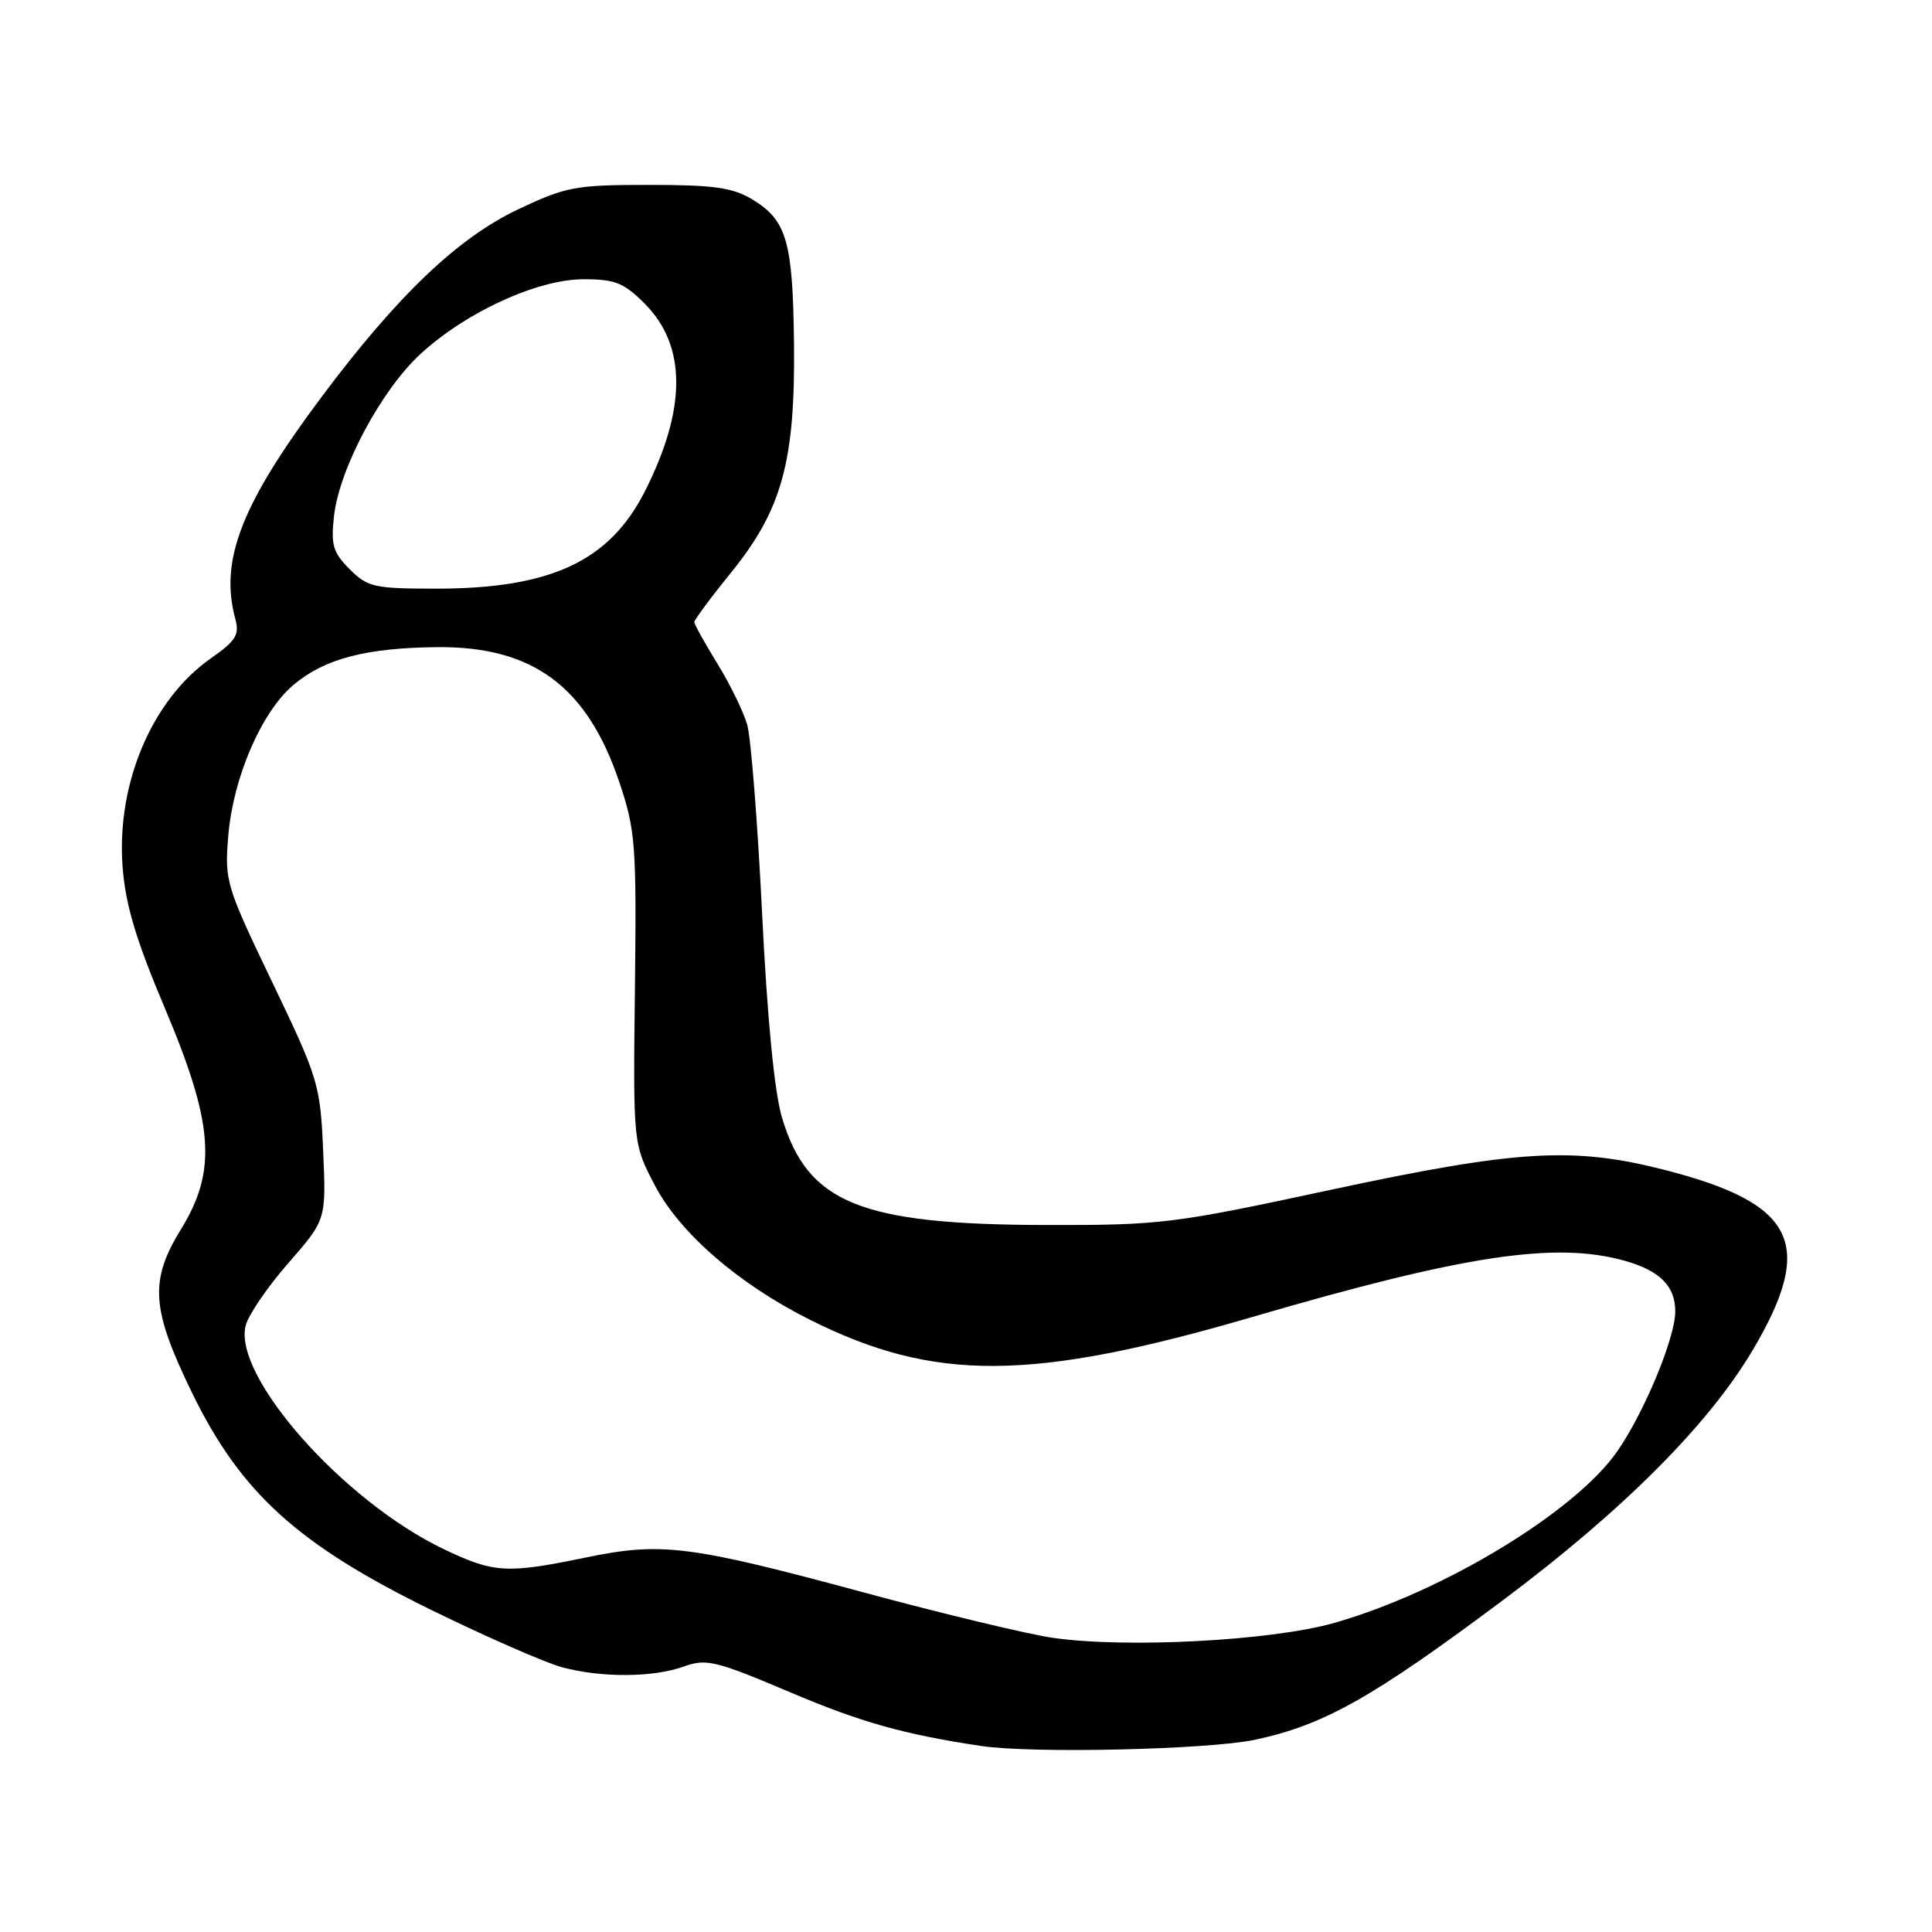 <?xml version="1.0" encoding="UTF-8" standalone="no"?>
<!DOCTYPE svg PUBLIC "-//W3C//DTD SVG 1.1//EN" "http://www.w3.org/Graphics/SVG/1.1/DTD/svg11.dtd" >
<svg xmlns="http://www.w3.org/2000/svg" xmlns:xlink="http://www.w3.org/1999/xlink" version="1.1" viewBox="0 0 256 256">
 <g >
 <path fill="currentColor"
d=" M 166.27 230.53 C 175.38 228.60 181.83 224.98 199.06 212.10 C 215.00 200.19 226.39 188.79 232.26 178.87 C 240.58 164.80 237.96 159.46 220.50 155.00 C 208.44 151.92 201.01 152.36 176.27 157.67 C 155.39 162.16 153.84 162.35 138.49 162.32 C 113.95 162.26 106.98 159.41 103.61 148.06 C 102.61 144.70 101.66 134.90 100.98 120.98 C 100.39 108.98 99.50 97.75 99.01 96.03 C 98.52 94.31 96.74 90.67 95.06 87.94 C 93.38 85.20 92.00 82.73 92.00 82.43 C 92.00 82.13 94.20 79.16 96.90 75.83 C 103.62 67.53 105.38 61.12 105.21 45.55 C 105.06 32.00 104.25 29.19 99.71 26.44 C 97.07 24.85 94.62 24.50 86.00 24.50 C 76.24 24.50 75.02 24.73 68.67 27.73 C 60.66 31.53 52.73 39.09 42.68 52.50 C 31.96 66.83 29.07 74.23 31.18 82.00 C 31.75 84.12 31.26 84.91 27.96 87.22 C 20.16 92.66 15.42 103.82 16.24 114.80 C 16.62 119.87 17.98 124.45 21.87 133.65 C 28.32 148.91 28.77 155.10 24.00 162.85 C 19.78 169.70 20.03 173.41 25.43 184.52 C 31.89 197.80 39.46 204.67 57.17 213.34 C 64.50 216.93 72.30 220.34 74.50 220.93 C 79.77 222.33 86.57 222.28 90.62 220.82 C 93.59 219.75 94.82 220.05 104.69 224.23 C 114.12 228.23 119.76 229.81 130.00 231.35 C 136.78 232.37 160.07 231.84 166.27 230.53 Z  M 139.50 217.02 C 136.20 216.54 124.95 213.85 114.50 211.02 C 91.33 204.76 87.68 204.30 77.61 206.38 C 67.13 208.55 65.45 208.45 58.76 205.25 C 45.49 198.90 30.86 182.37 32.55 175.65 C 32.91 174.24 35.45 170.51 38.21 167.36 C 43.22 161.63 43.22 161.63 42.82 152.51 C 42.44 143.71 42.20 142.92 36.08 130.16 C 29.93 117.34 29.75 116.75 30.25 110.72 C 30.89 103.03 34.66 94.30 38.90 90.74 C 43.01 87.28 48.51 85.84 57.94 85.75 C 70.61 85.63 77.82 90.98 82.07 103.66 C 84.21 110.03 84.35 111.91 84.13 131.03 C 83.89 151.56 83.89 151.56 86.75 157.03 C 90.05 163.36 97.84 170.12 107.29 174.86 C 123.80 183.14 136.66 183.06 166.00 174.49 C 193.96 166.32 206.03 164.49 215.22 167.04 C 219.94 168.35 222.01 170.43 221.98 173.82 C 221.95 177.33 217.89 187.10 214.33 192.26 C 208.79 200.29 191.27 210.92 176.81 215.04 C 168.49 217.41 149.31 218.43 139.50 217.02 Z  M 46.33 75.42 C 44.12 73.21 43.83 72.22 44.26 68.36 C 44.97 62.07 50.50 51.72 55.71 46.91 C 61.76 41.34 71.22 37.00 77.35 37.00 C 81.49 37.00 82.67 37.47 85.44 40.25 C 90.99 45.82 90.99 54.16 85.45 65.10 C 80.75 74.38 72.97 78.00 57.77 78.00 C 49.58 78.00 48.71 77.80 46.33 75.42 Z "/>
</g>
</svg>